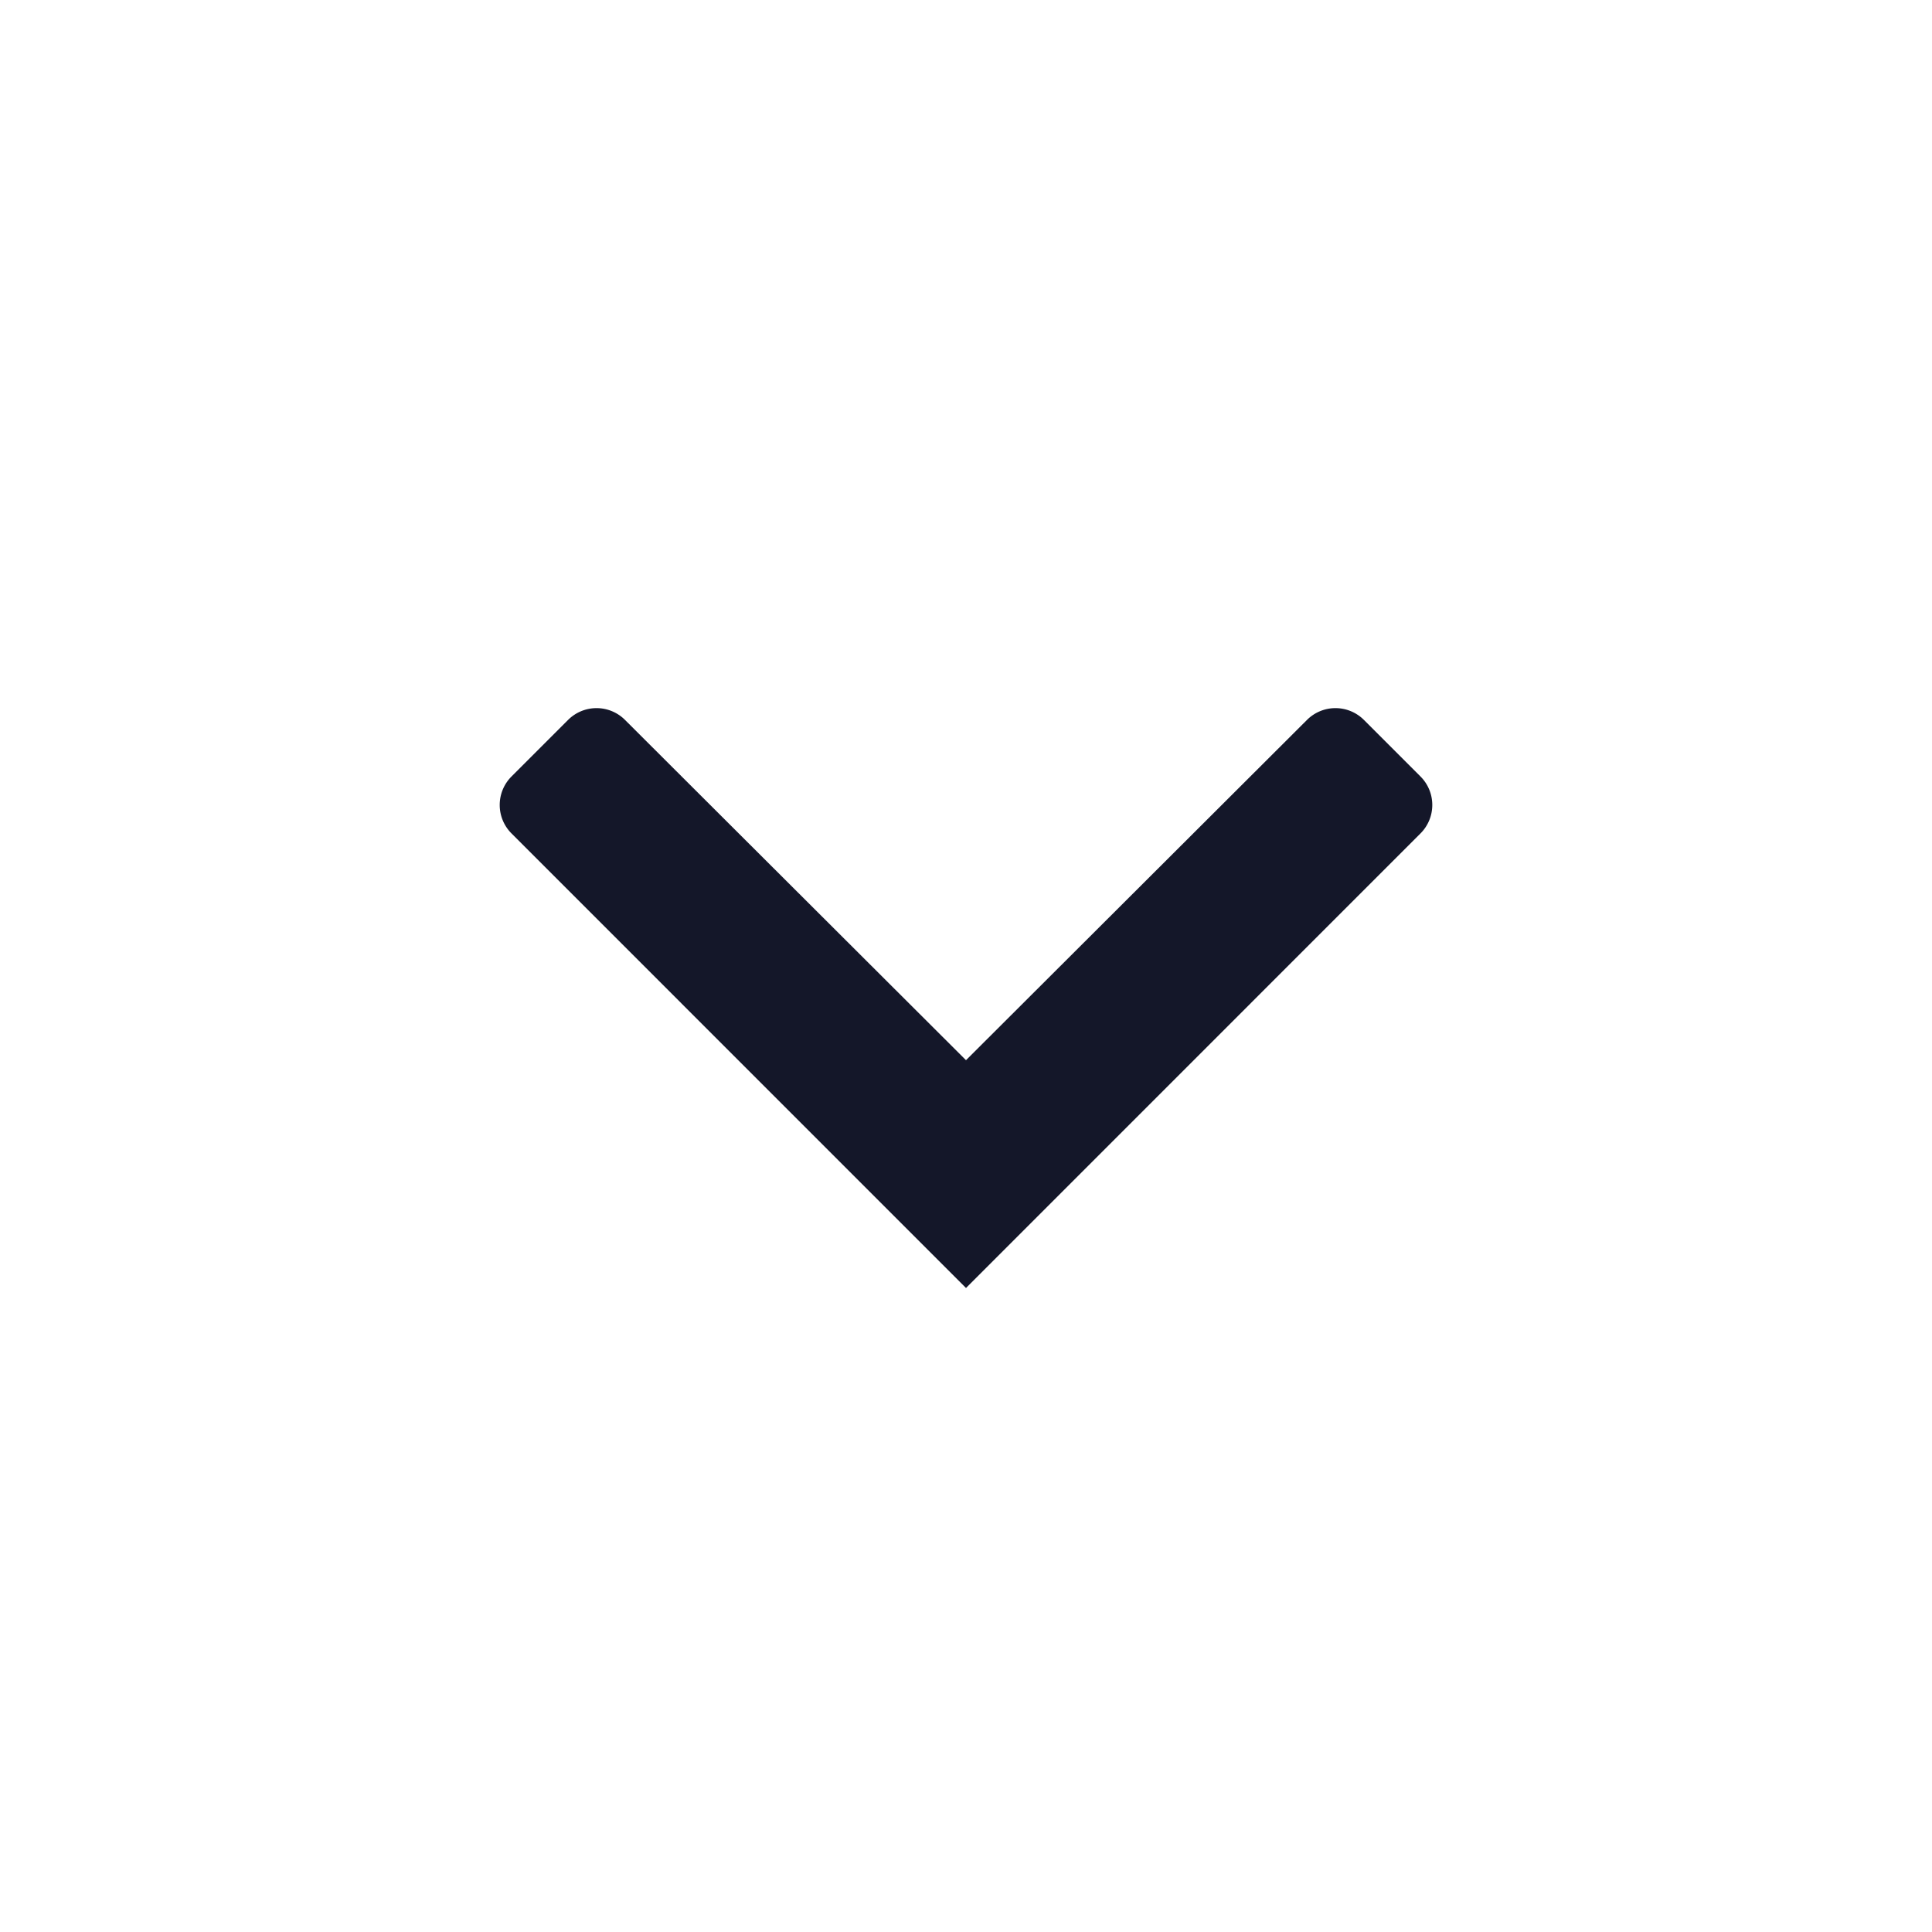 <svg width="24" height="24" fill="none" xmlns="http://www.w3.org/2000/svg"><path d="M17.646 10.353a.5.5 0 000-.707l-.703-.703a.5.5 0 00-.707 0L12 13.17 7.764 8.943a.5.5 0 00-.707 0l-.703.703a.5.5 0 000 .707L12 16l5.646-5.647z" fill="#141729"/></svg>